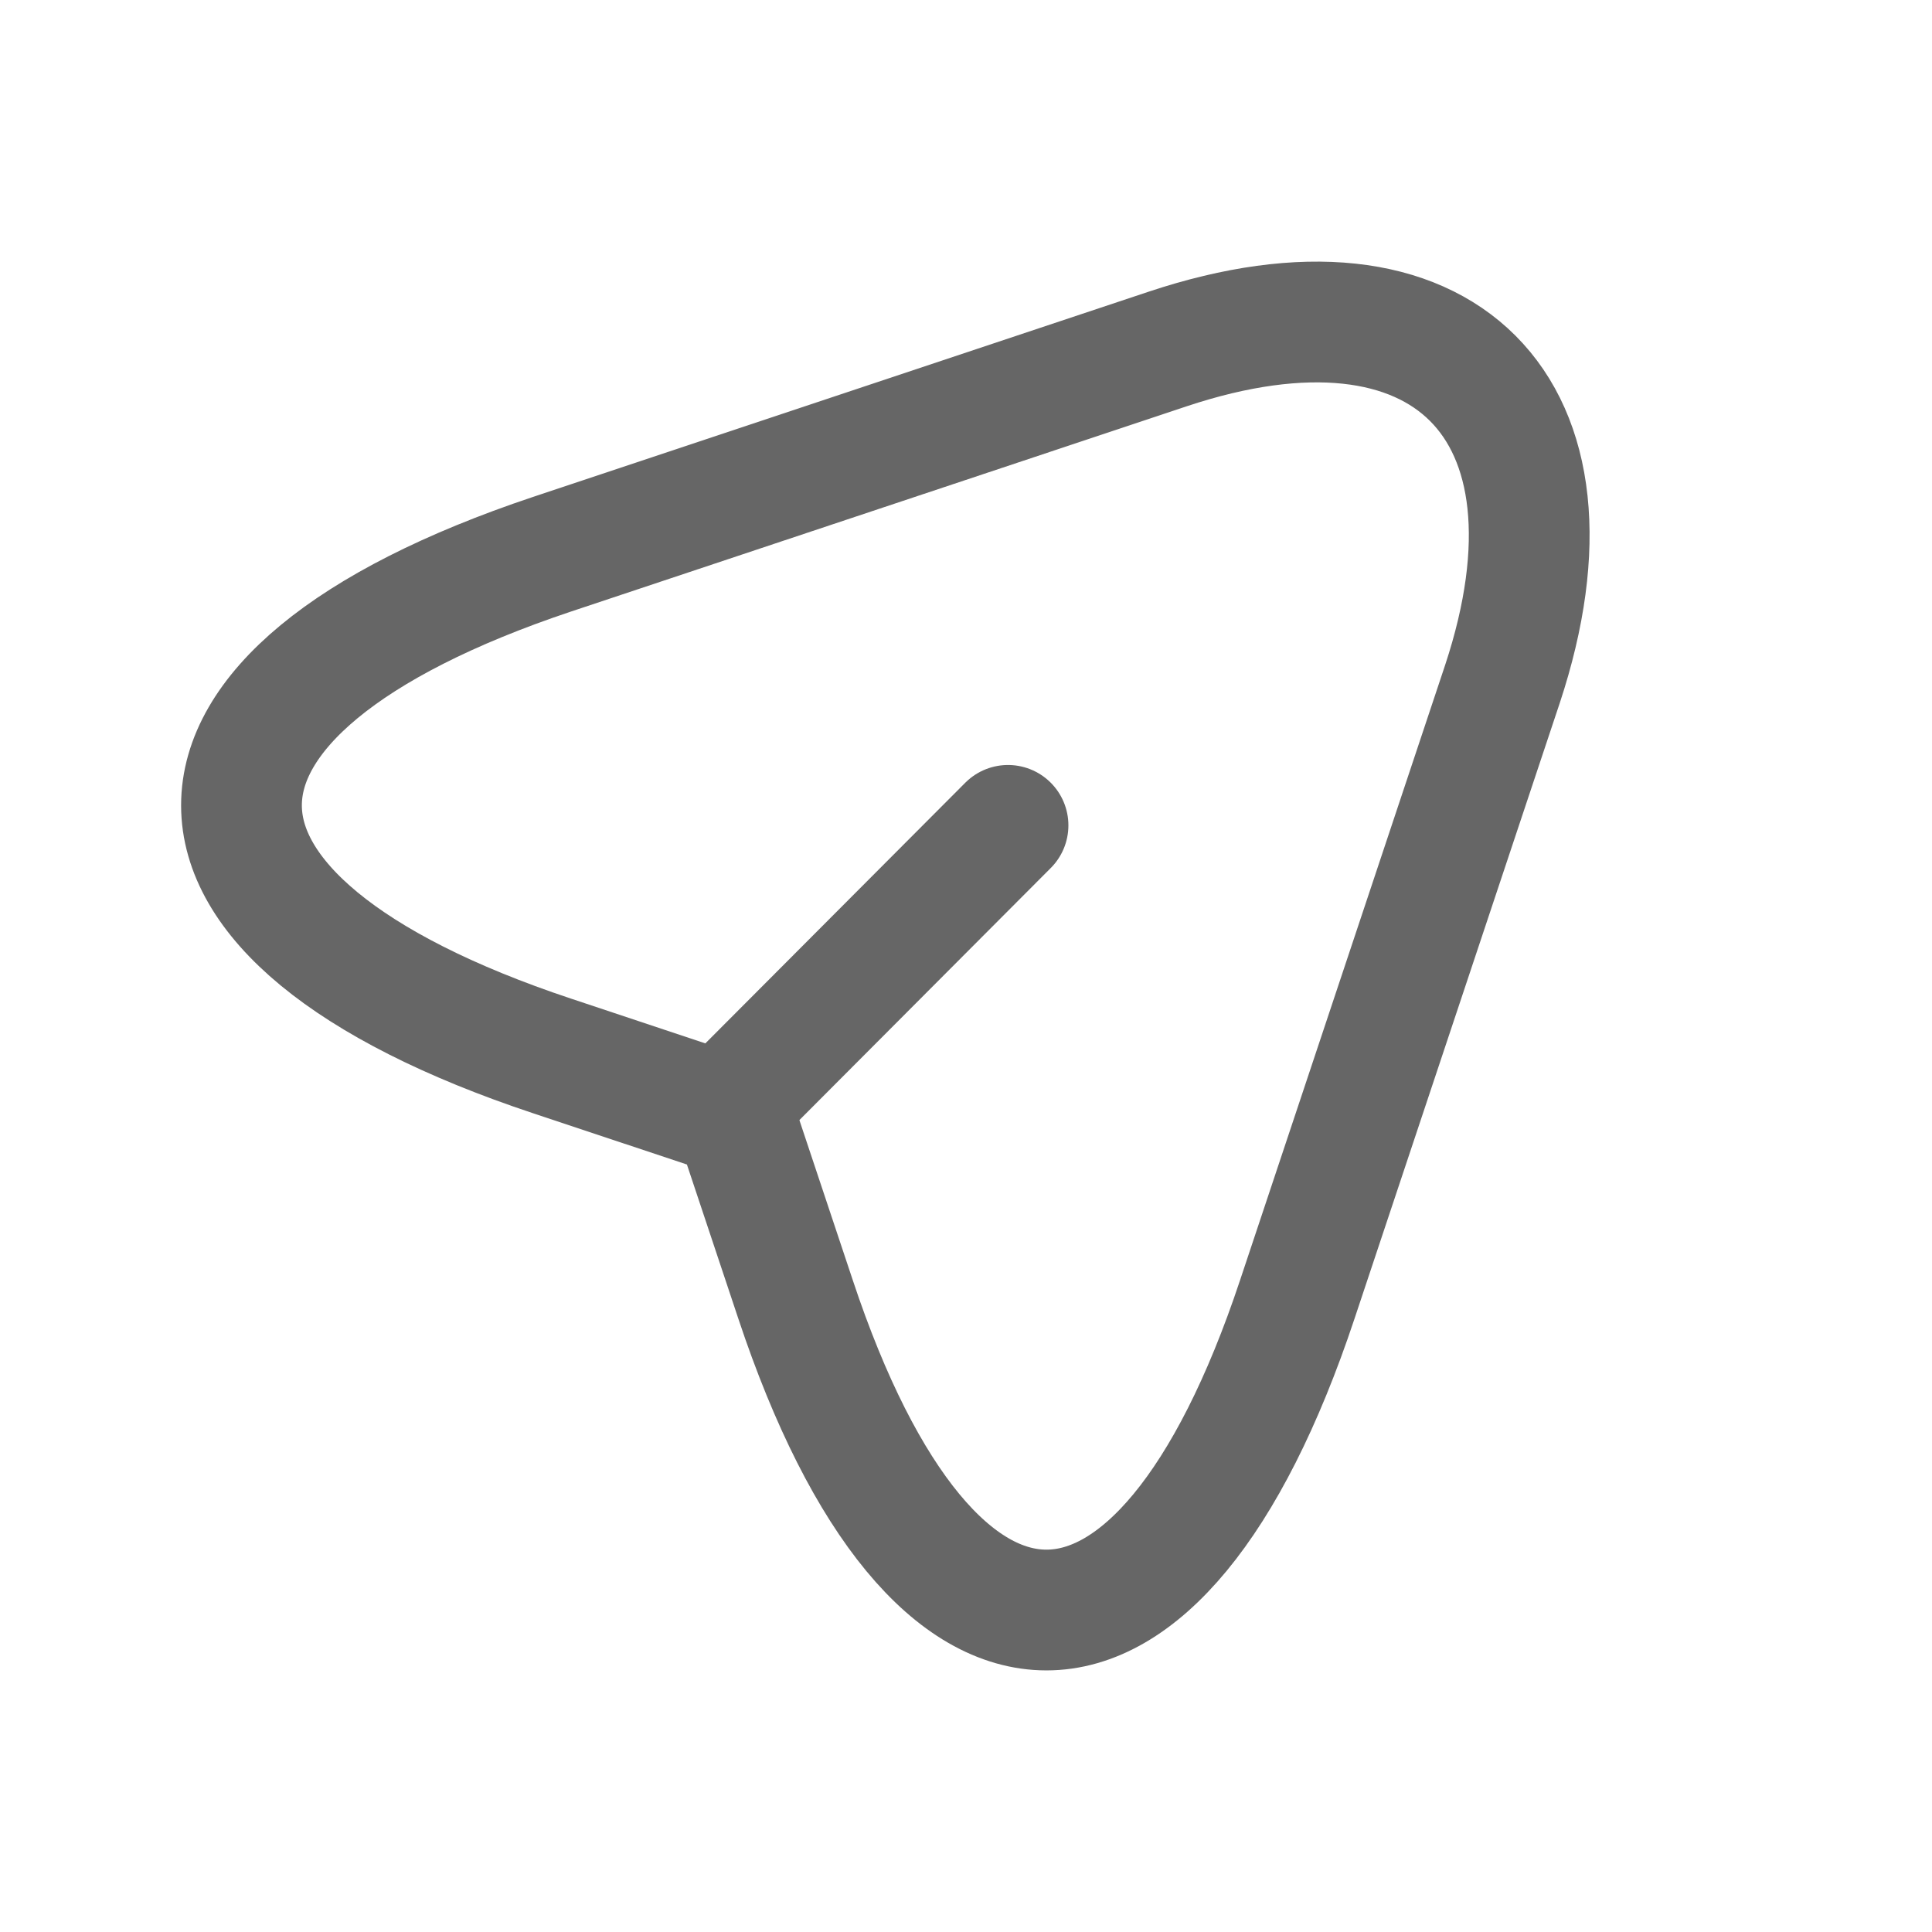 <svg width="24" height="24" viewBox="0 0 24 24" fill="none" xmlns="http://www.w3.org/2000/svg">
<path d="M6.857 6.885L14.503 4.336C17.934 3.192 19.799 5.065 18.664 8.497L16.115 16.143C14.404 21.286 11.594 21.286 9.883 16.143L9.126 13.873L6.857 13.117C1.714 11.406 1.714 8.605 6.857 6.885Z" stroke="#666666" stroke-width="1.5" stroke-linecap="round" stroke-linejoin="round"/>
<path d="M9.298 13.486L12.522 10.253" stroke="#666666" stroke-width="1.5" stroke-linecap="round" stroke-linejoin="round"/>
</svg>
